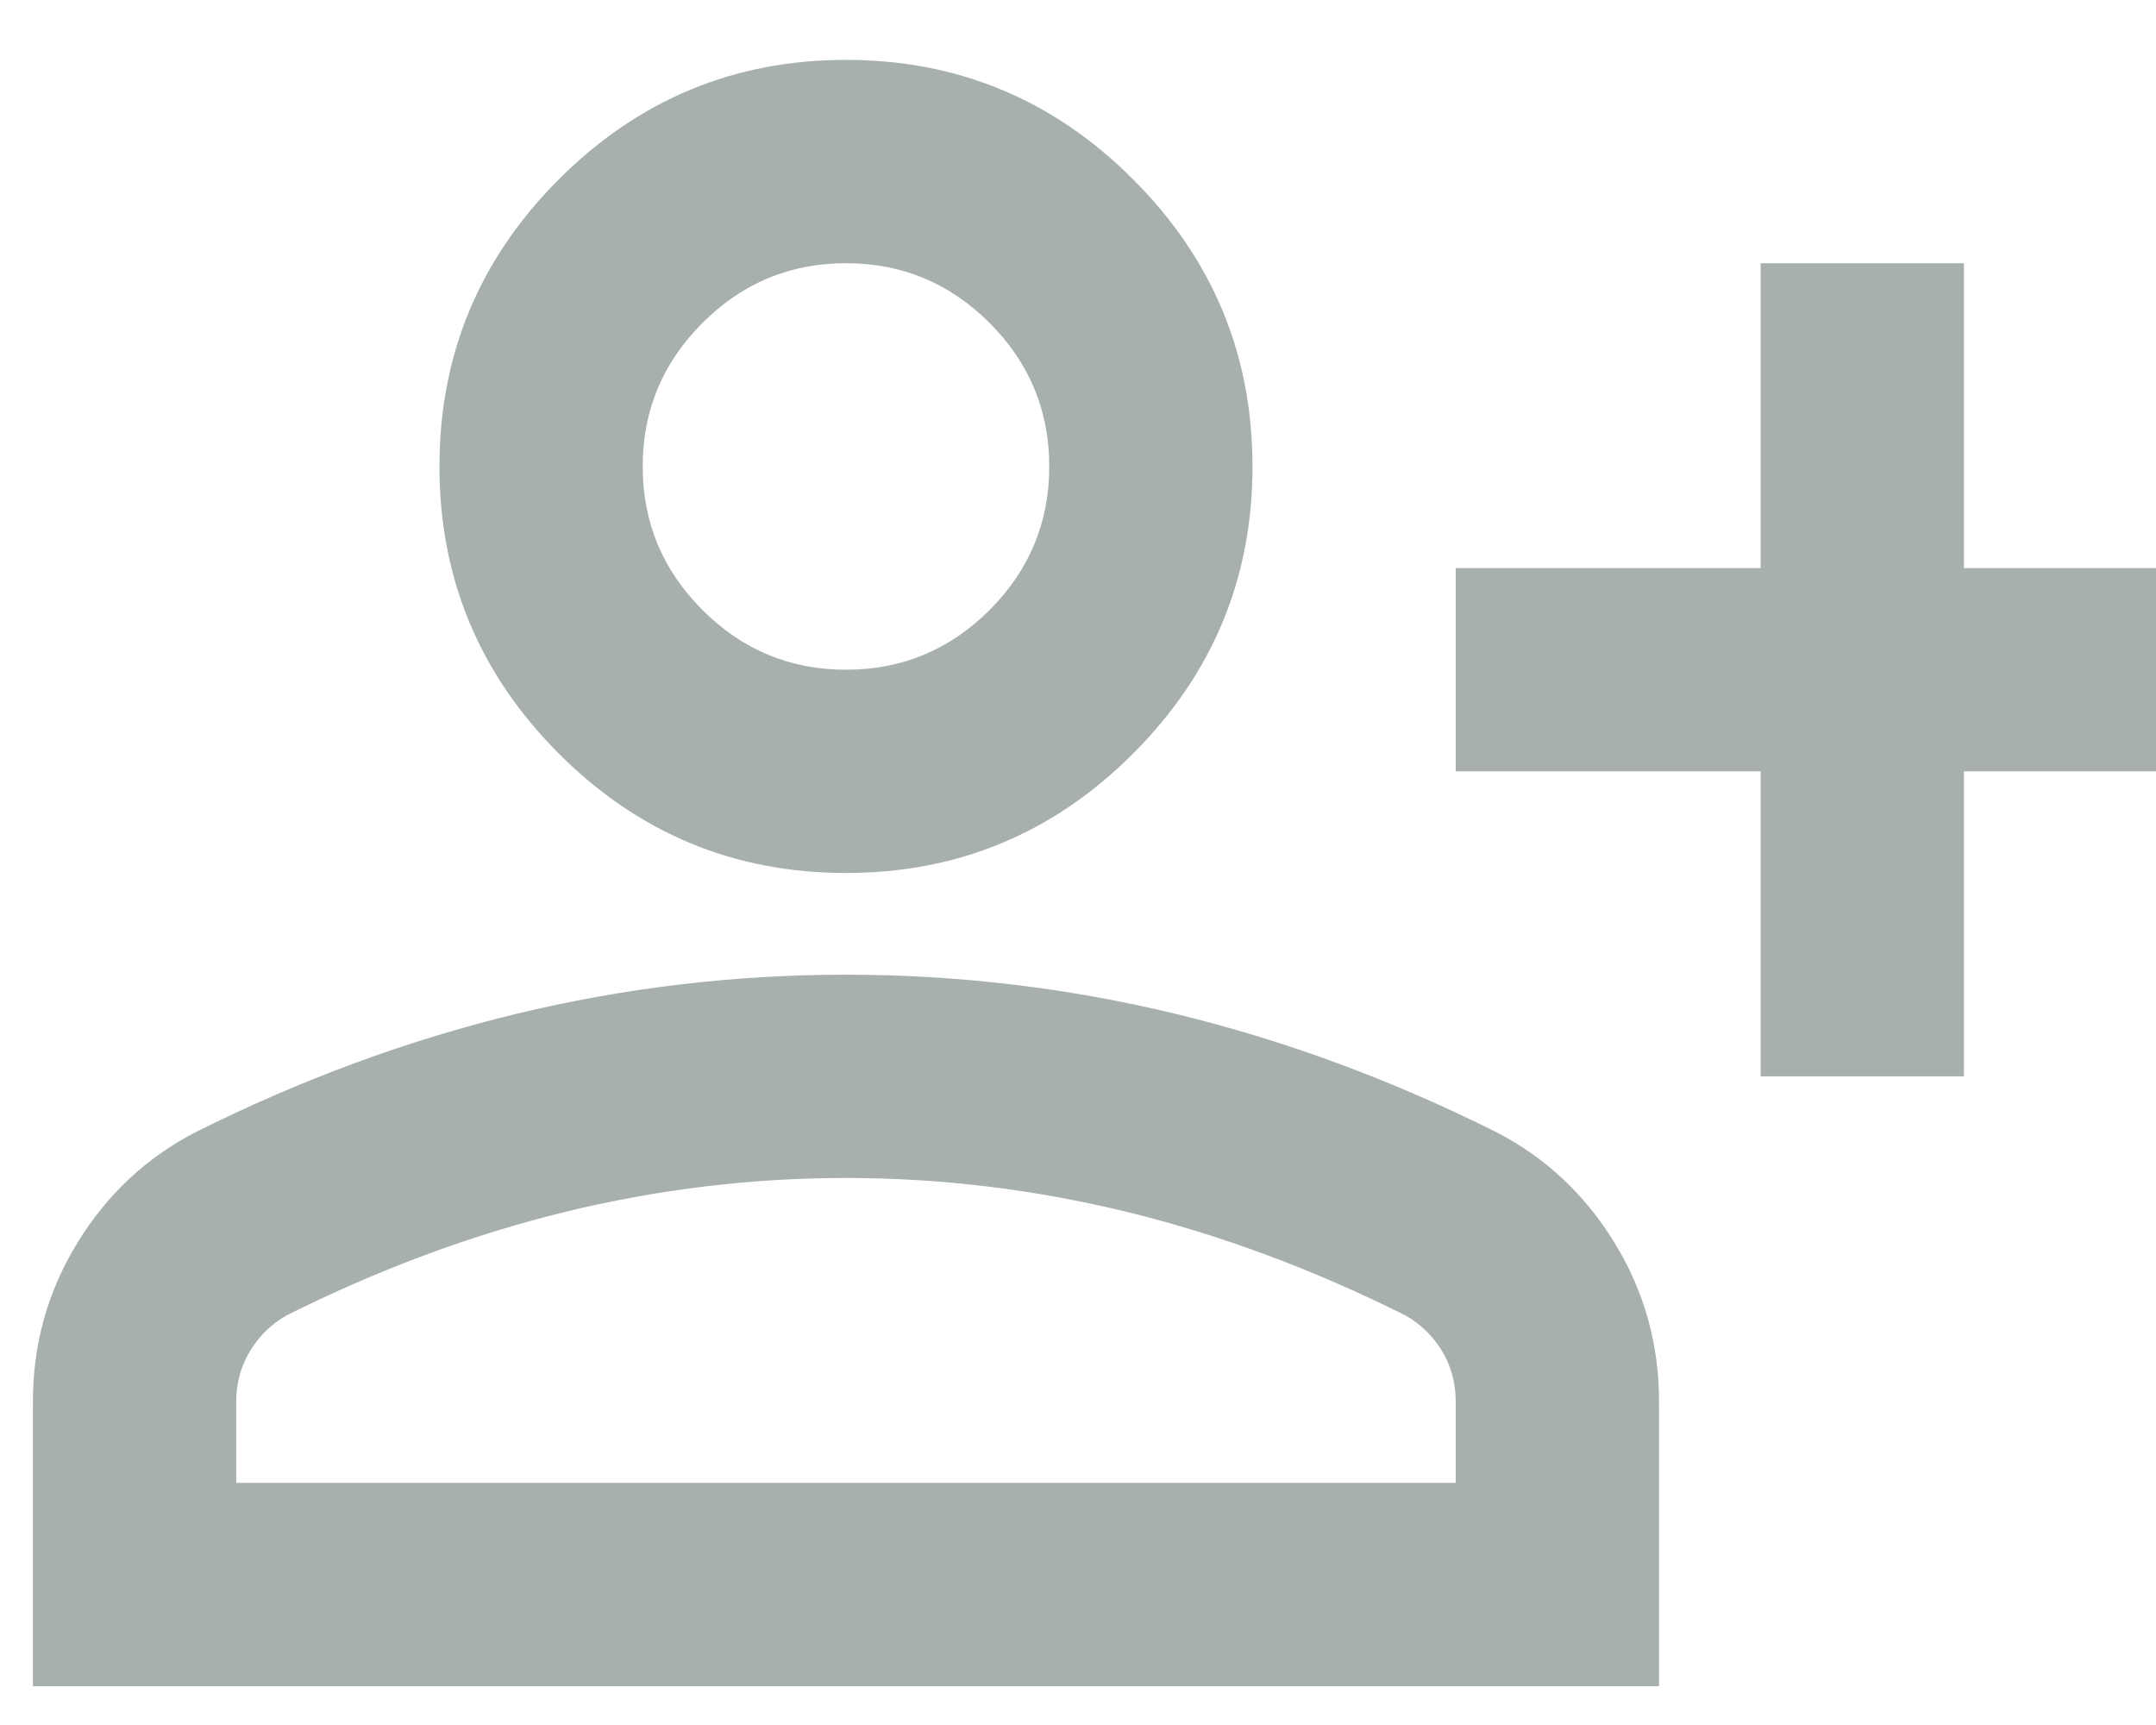 <svg width="30" height="24" viewBox="0 0 30 24" fill="none" xmlns="http://www.w3.org/2000/svg">
<path d="M24.499 14.975V10.732H20.256V7.904H24.499V3.662H27.327V7.904H31.569V10.732H27.327V14.975H24.499ZM11.771 12.146C10.216 12.146 8.884 11.593 7.776 10.485C6.669 9.377 6.115 8.045 6.115 6.49C6.115 4.934 6.669 3.603 7.776 2.495C8.884 1.387 10.216 0.833 11.771 0.833C13.327 0.833 14.659 1.387 15.766 2.495C16.874 3.603 17.428 4.934 17.428 6.49C17.428 8.045 16.874 9.377 15.766 10.485C14.659 11.593 13.327 12.146 11.771 12.146ZM0.458 23.46V19.5C0.458 18.699 0.665 17.962 1.078 17.29C1.49 16.618 2.037 16.106 2.721 15.752C4.182 15.022 5.667 14.474 7.175 14.108C8.684 13.743 10.216 13.561 11.771 13.561C13.327 13.561 14.859 13.743 16.367 14.108C17.876 14.474 19.361 15.022 20.822 15.752C21.506 16.106 22.053 16.618 22.465 17.29C22.878 17.962 23.085 18.699 23.085 19.5V23.46H0.458ZM3.287 20.631H20.256V19.5C20.256 19.241 20.192 19.005 20.063 18.793C19.933 18.581 19.761 18.416 19.549 18.298C18.276 17.662 16.992 17.184 15.696 16.865C14.399 16.548 13.091 16.389 11.771 16.389C10.452 16.389 9.143 16.548 7.847 16.865C6.551 17.184 5.266 17.662 3.994 18.298C3.782 18.416 3.611 18.581 3.482 18.793C3.352 19.005 3.287 19.241 3.287 19.5V20.631ZM11.771 9.318C12.549 9.318 13.215 9.041 13.77 8.487C14.323 7.933 14.6 7.268 14.6 6.49C14.6 5.712 14.323 5.047 13.77 4.493C13.215 3.939 12.549 3.662 11.771 3.662C10.994 3.662 10.328 3.939 9.775 4.493C9.22 5.047 8.943 5.712 8.943 6.49C8.943 7.268 9.22 7.933 9.775 8.487C10.328 9.041 10.994 9.318 11.771 9.318Z" fill="#A7AFAF"/>
</svg>
